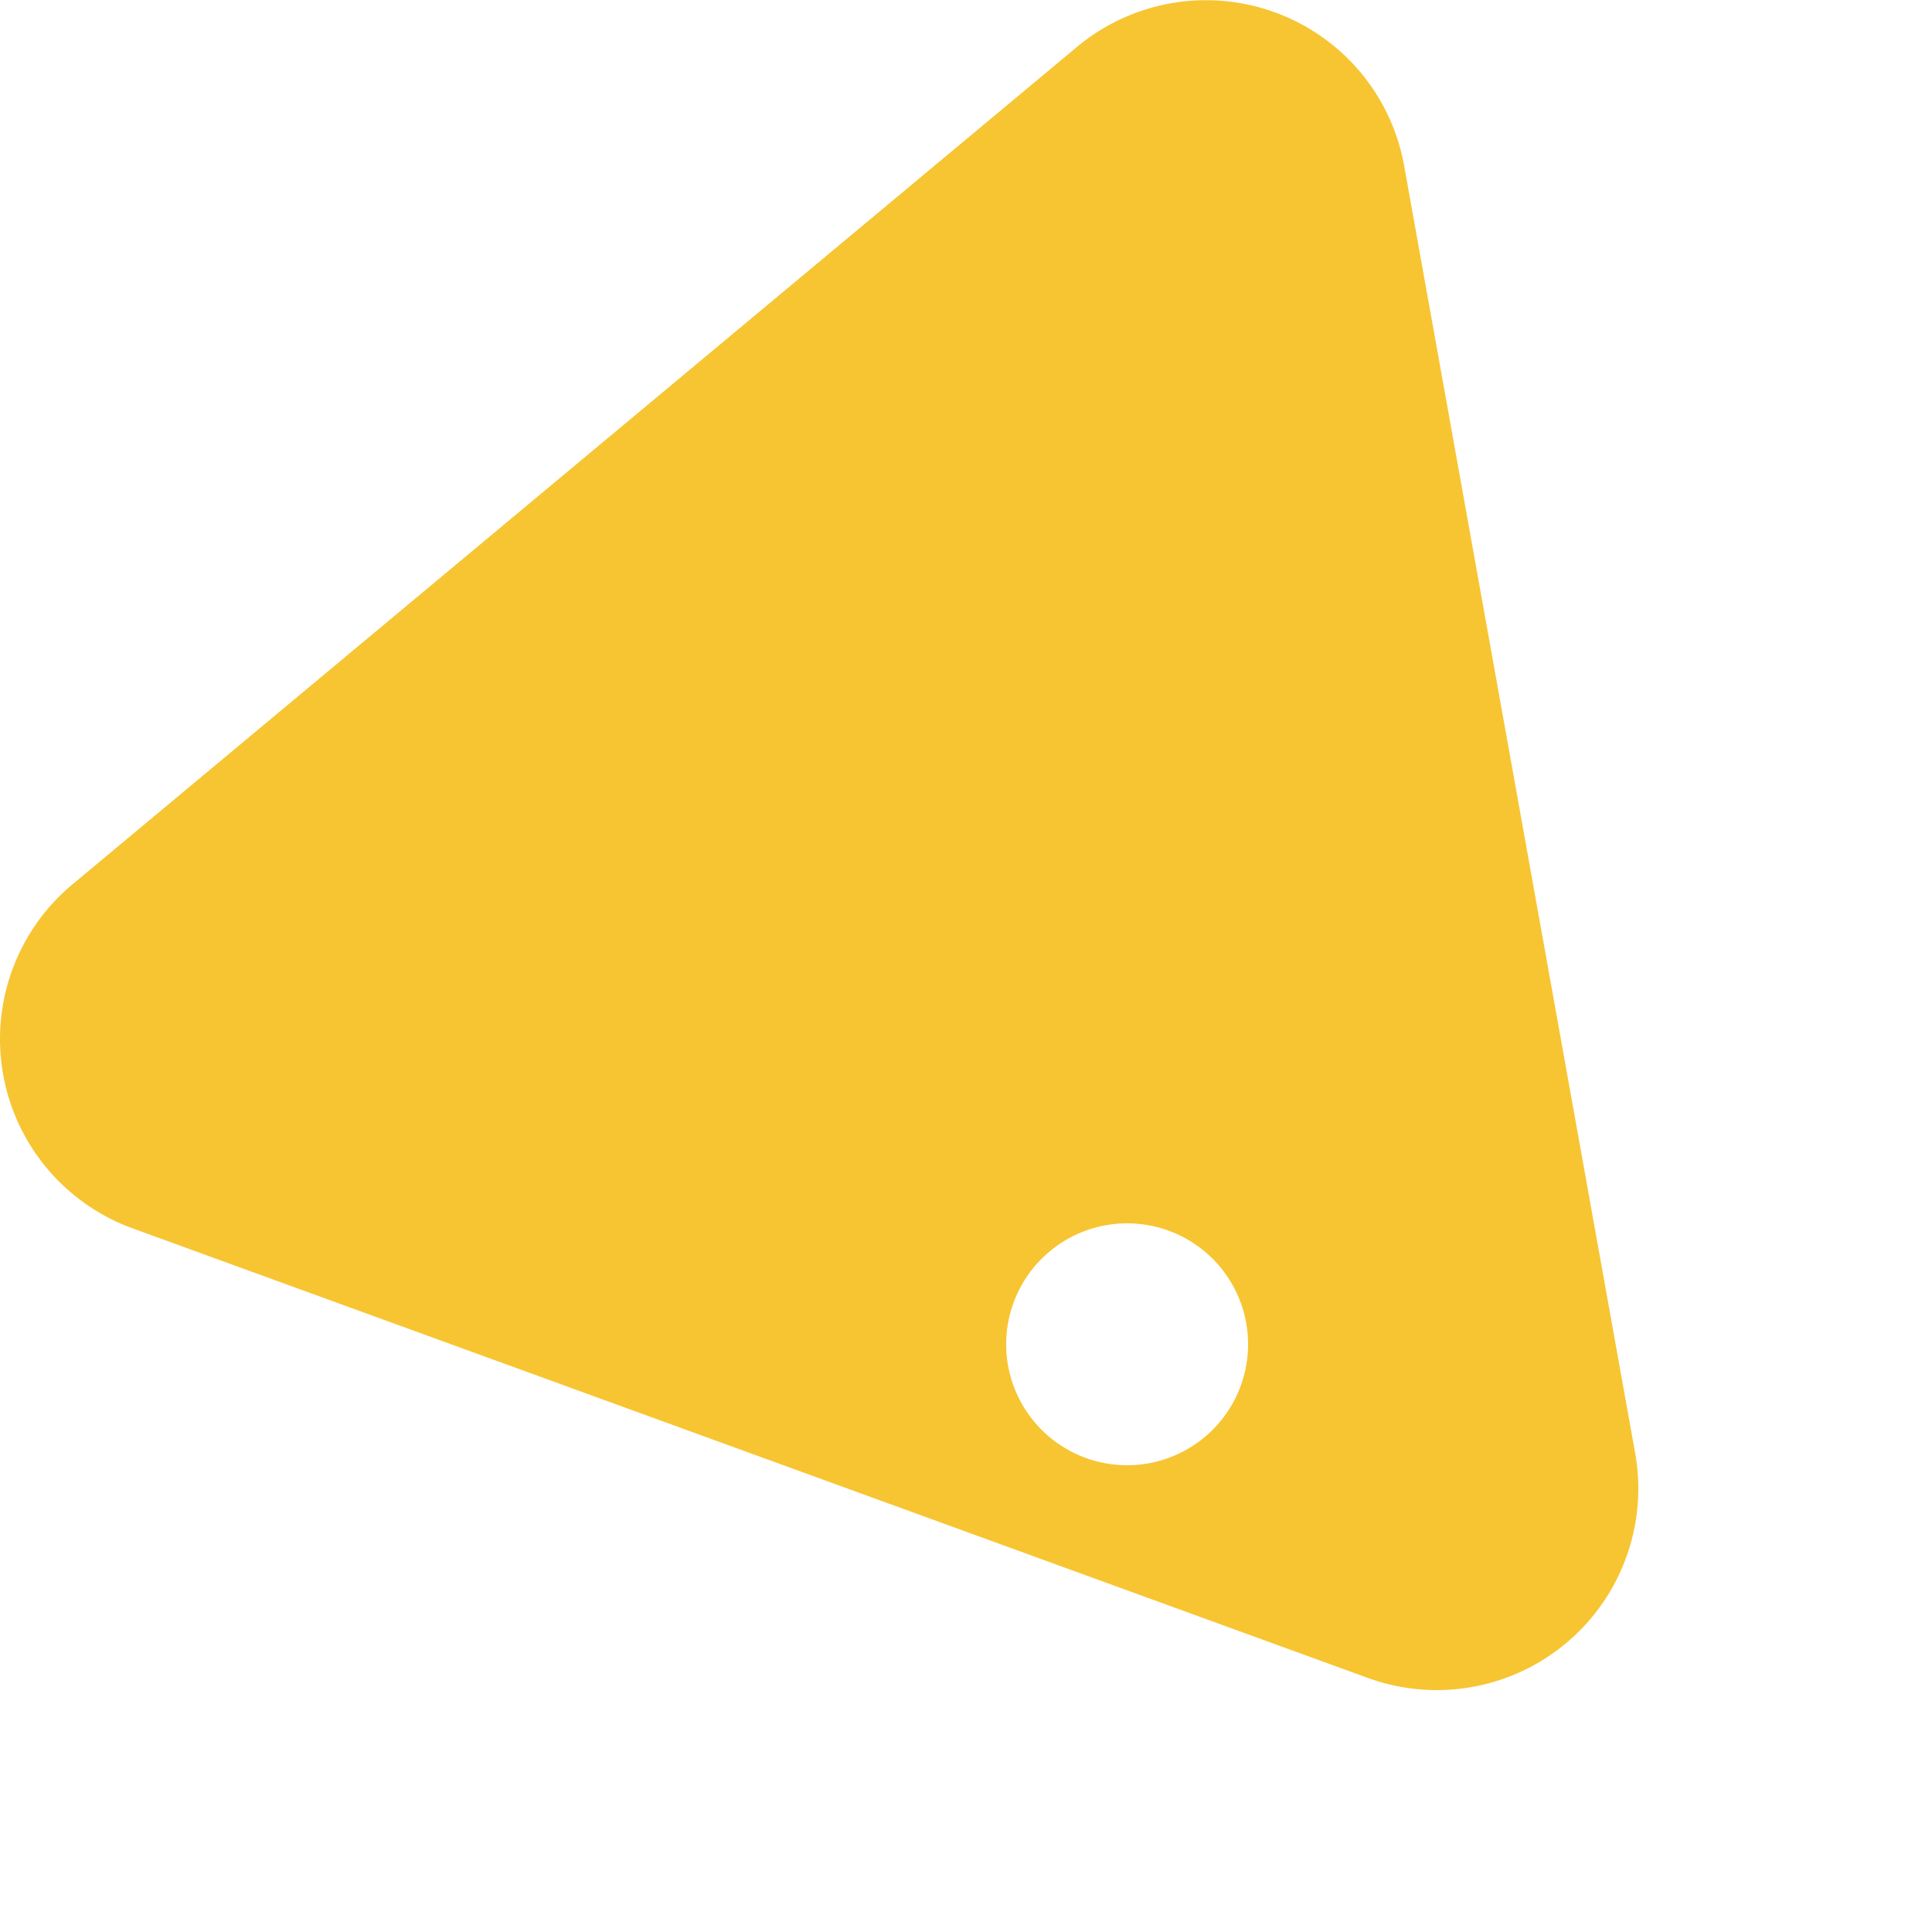 <svg xmlns="http://www.w3.org/2000/svg" viewBox="0 0 200 200"><defs><style>.cls-1,.cls-3{fill:#f7c532;}.cls-1{fill-rule:evenodd;}.cls-2{fill:#261f41;}</style></defs><g id="Layer_2" data-name="Layer 2"><g id="Layer_1-2" data-name="Layer 1"><path id="path-1" class="cls-1" d="M140.85,7.5a20.82,20.82,0,0,1,4.51,9.68l23.91,133.24A20.86,20.86,0,0,1,141.6,173.7L13.73,127.16A20.85,20.85,0,0,1,7.51,91.54l104-86.7A20.86,20.86,0,0,1,140.85,7.5ZM116.69,126.64a12.52,12.52,0,1,0,12.51,12.51A12.52,12.52,0,0,0,116.69,126.64Z"/></g></g></svg>